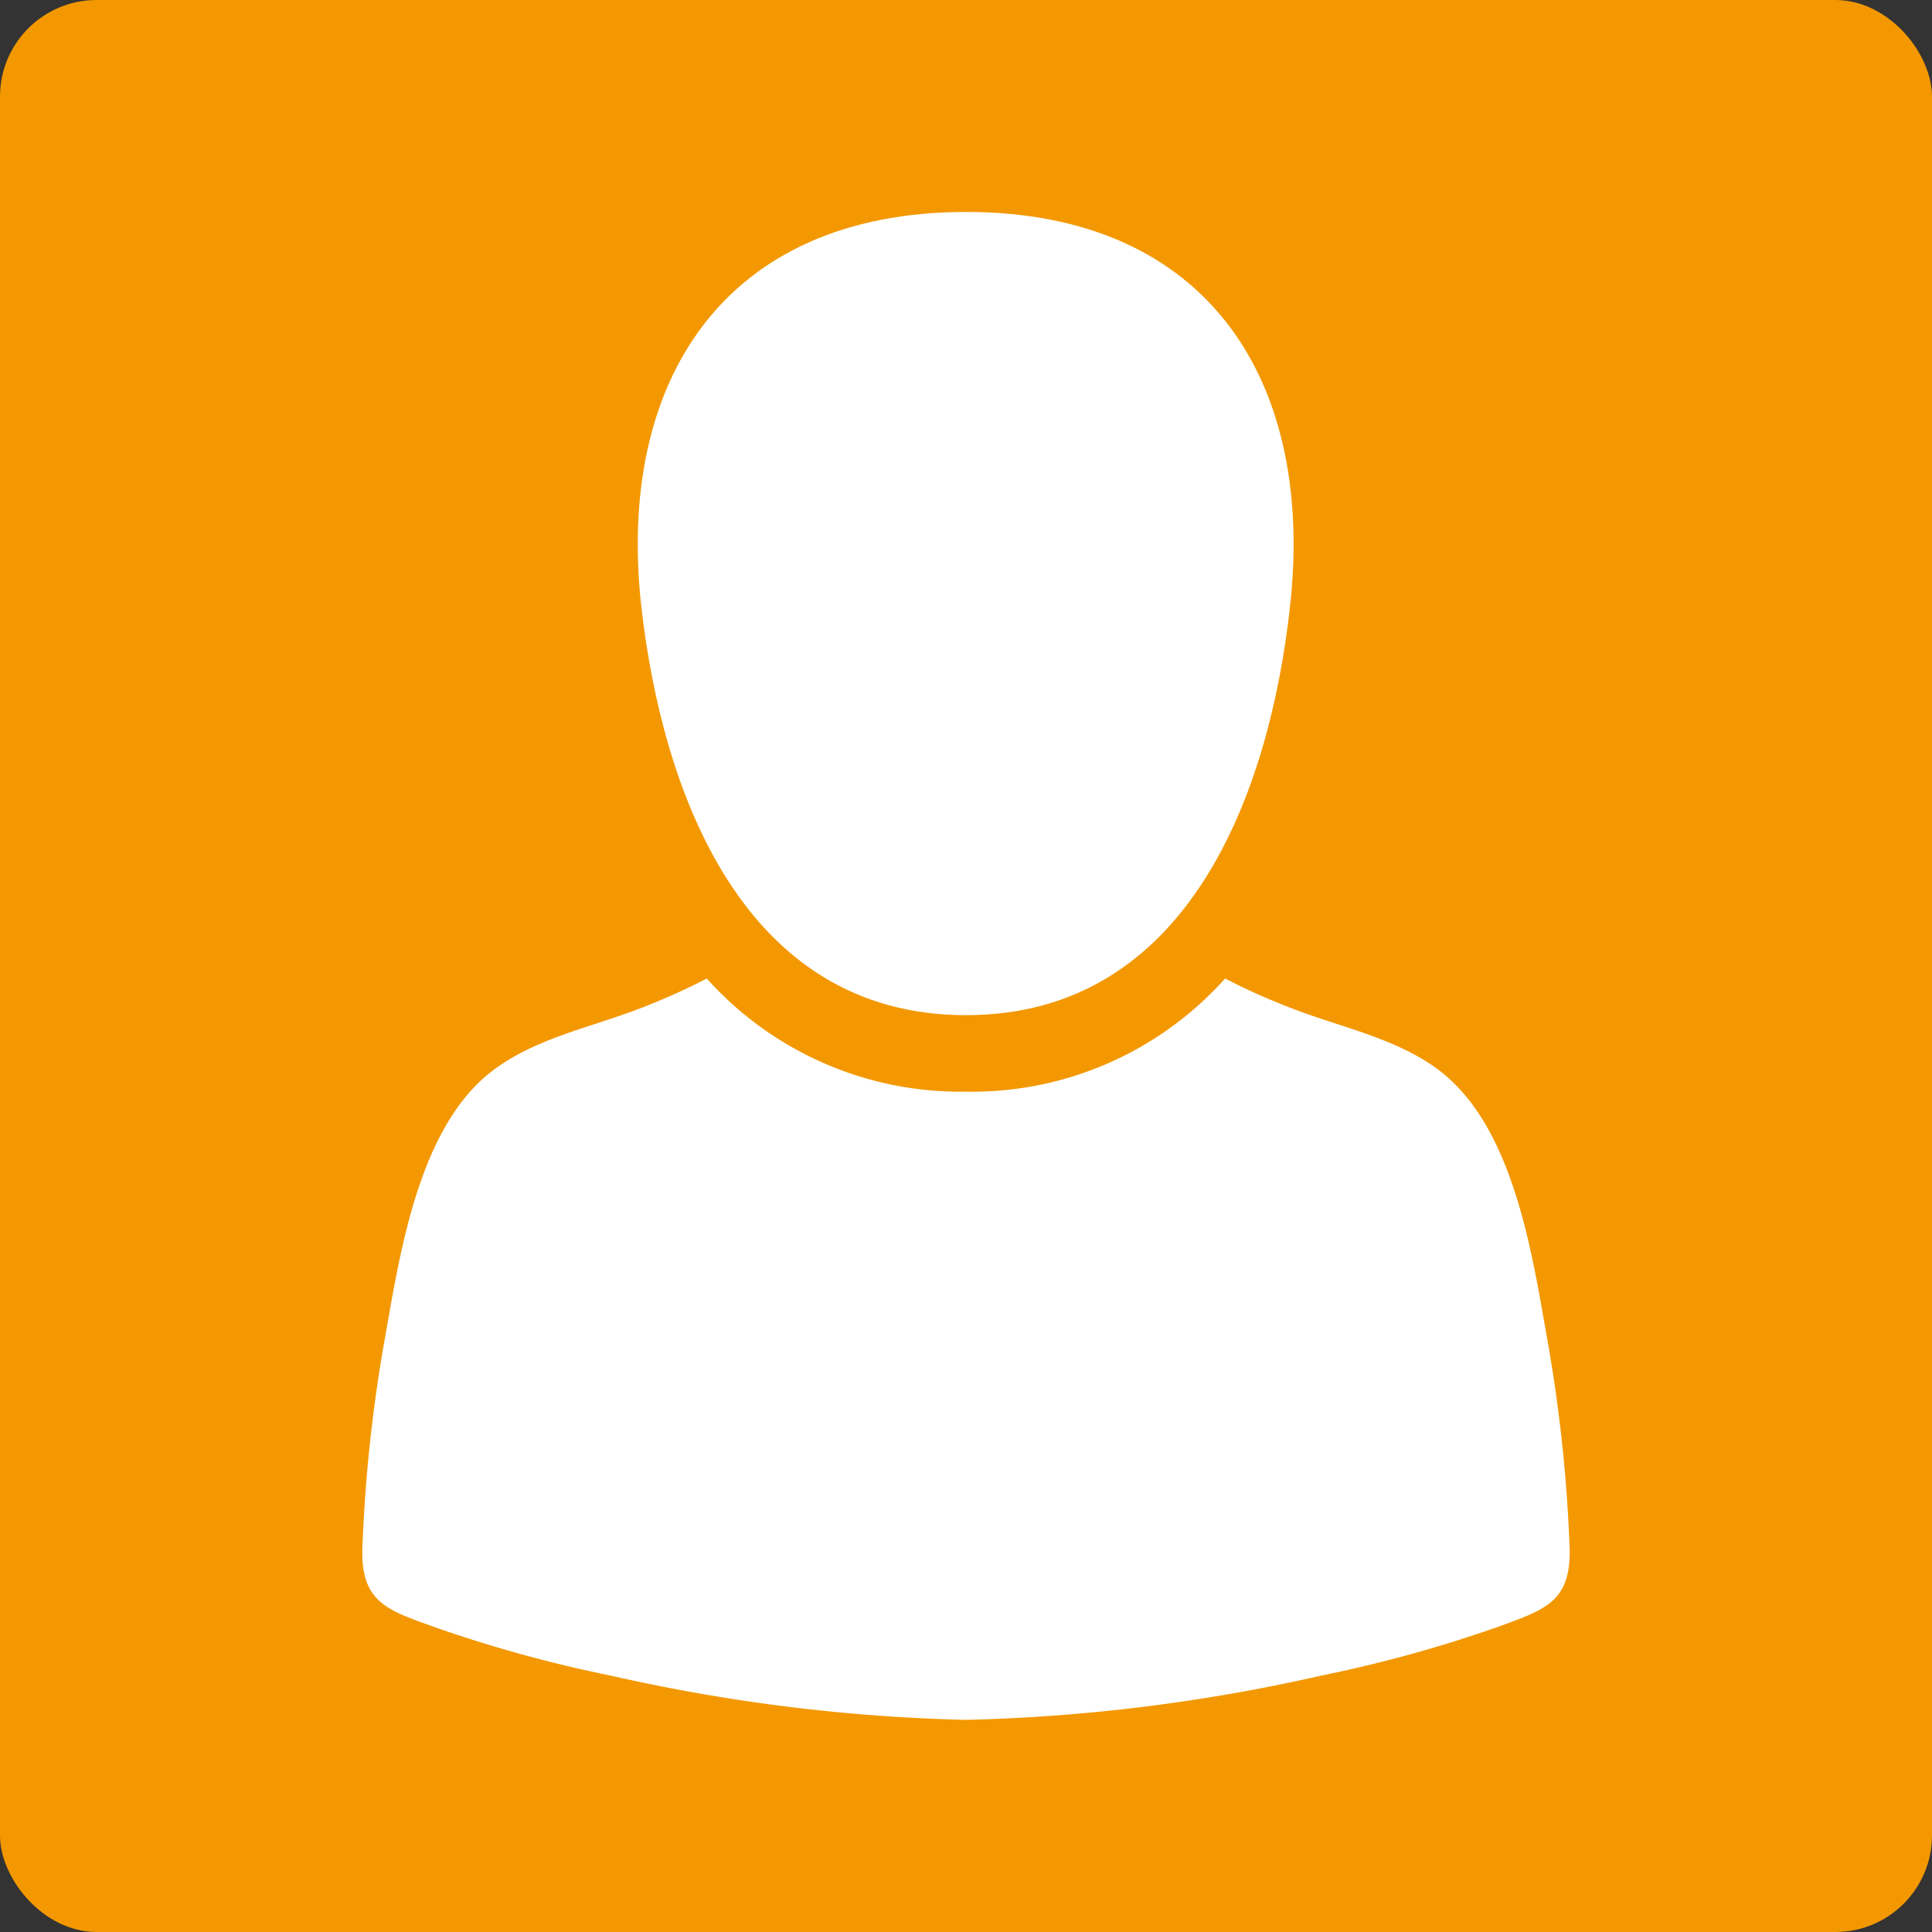 <svg id="user"
  data-name="user"
  xmlns="http://www.w3.org/2000/svg"
  viewBox="0 0 113.39 113.39">
  <rect x="0" y="0" width="113.39" height="113.39" fill="#333333" stroke="none"/>
  width="113.39"
  height="113.39"
  class="profile-image"
  <rect style="fill: #f39800;"
    width="113.39"
    height="113.39"
    rx="5.67" />
  <path style="fill: #fff;"
    d="M56.7,59.58c13.09,0,17.8-13.11,19-23.88,1.52-13.27-4.76-23.26-19-23.26s-20.57,10-19.05,23.26C38.89,46.47,43.6,59.59,56.7,59.58Z" />
  <path style="fill: #fff;"
    d="M92.12,90.81a88.67,88.67,0,0,0-1.36-12.49c-.88-5-2-12.3-6.36-15.55-2.52-1.87-5.78-2.49-8.66-3.62a38.36,38.36,0,0,1-3.84-1.72,19.92,19.92,0,0,1-15.21,6.64,20,20,0,0,1-15.21-6.64,38.15,38.15,0,0,1-3.83,1.72c-2.89,1.13-6.14,1.75-8.66,3.63C24.64,66,23.51,73.33,22.63,78.32a88.67,88.67,0,0,0-1.36,12.49c-.12,3.24,1.48,3.69,4.19,4.67a78.39,78.39,0,0,0,10.42,2.87,104.94,104.94,0,0,0,20.81,2.59,105,105,0,0,0,20.82-2.59,78.25,78.25,0,0,0,10.41-2.87c2.71-1,4.31-1.43,4.2-4.67Z" />
</svg>
